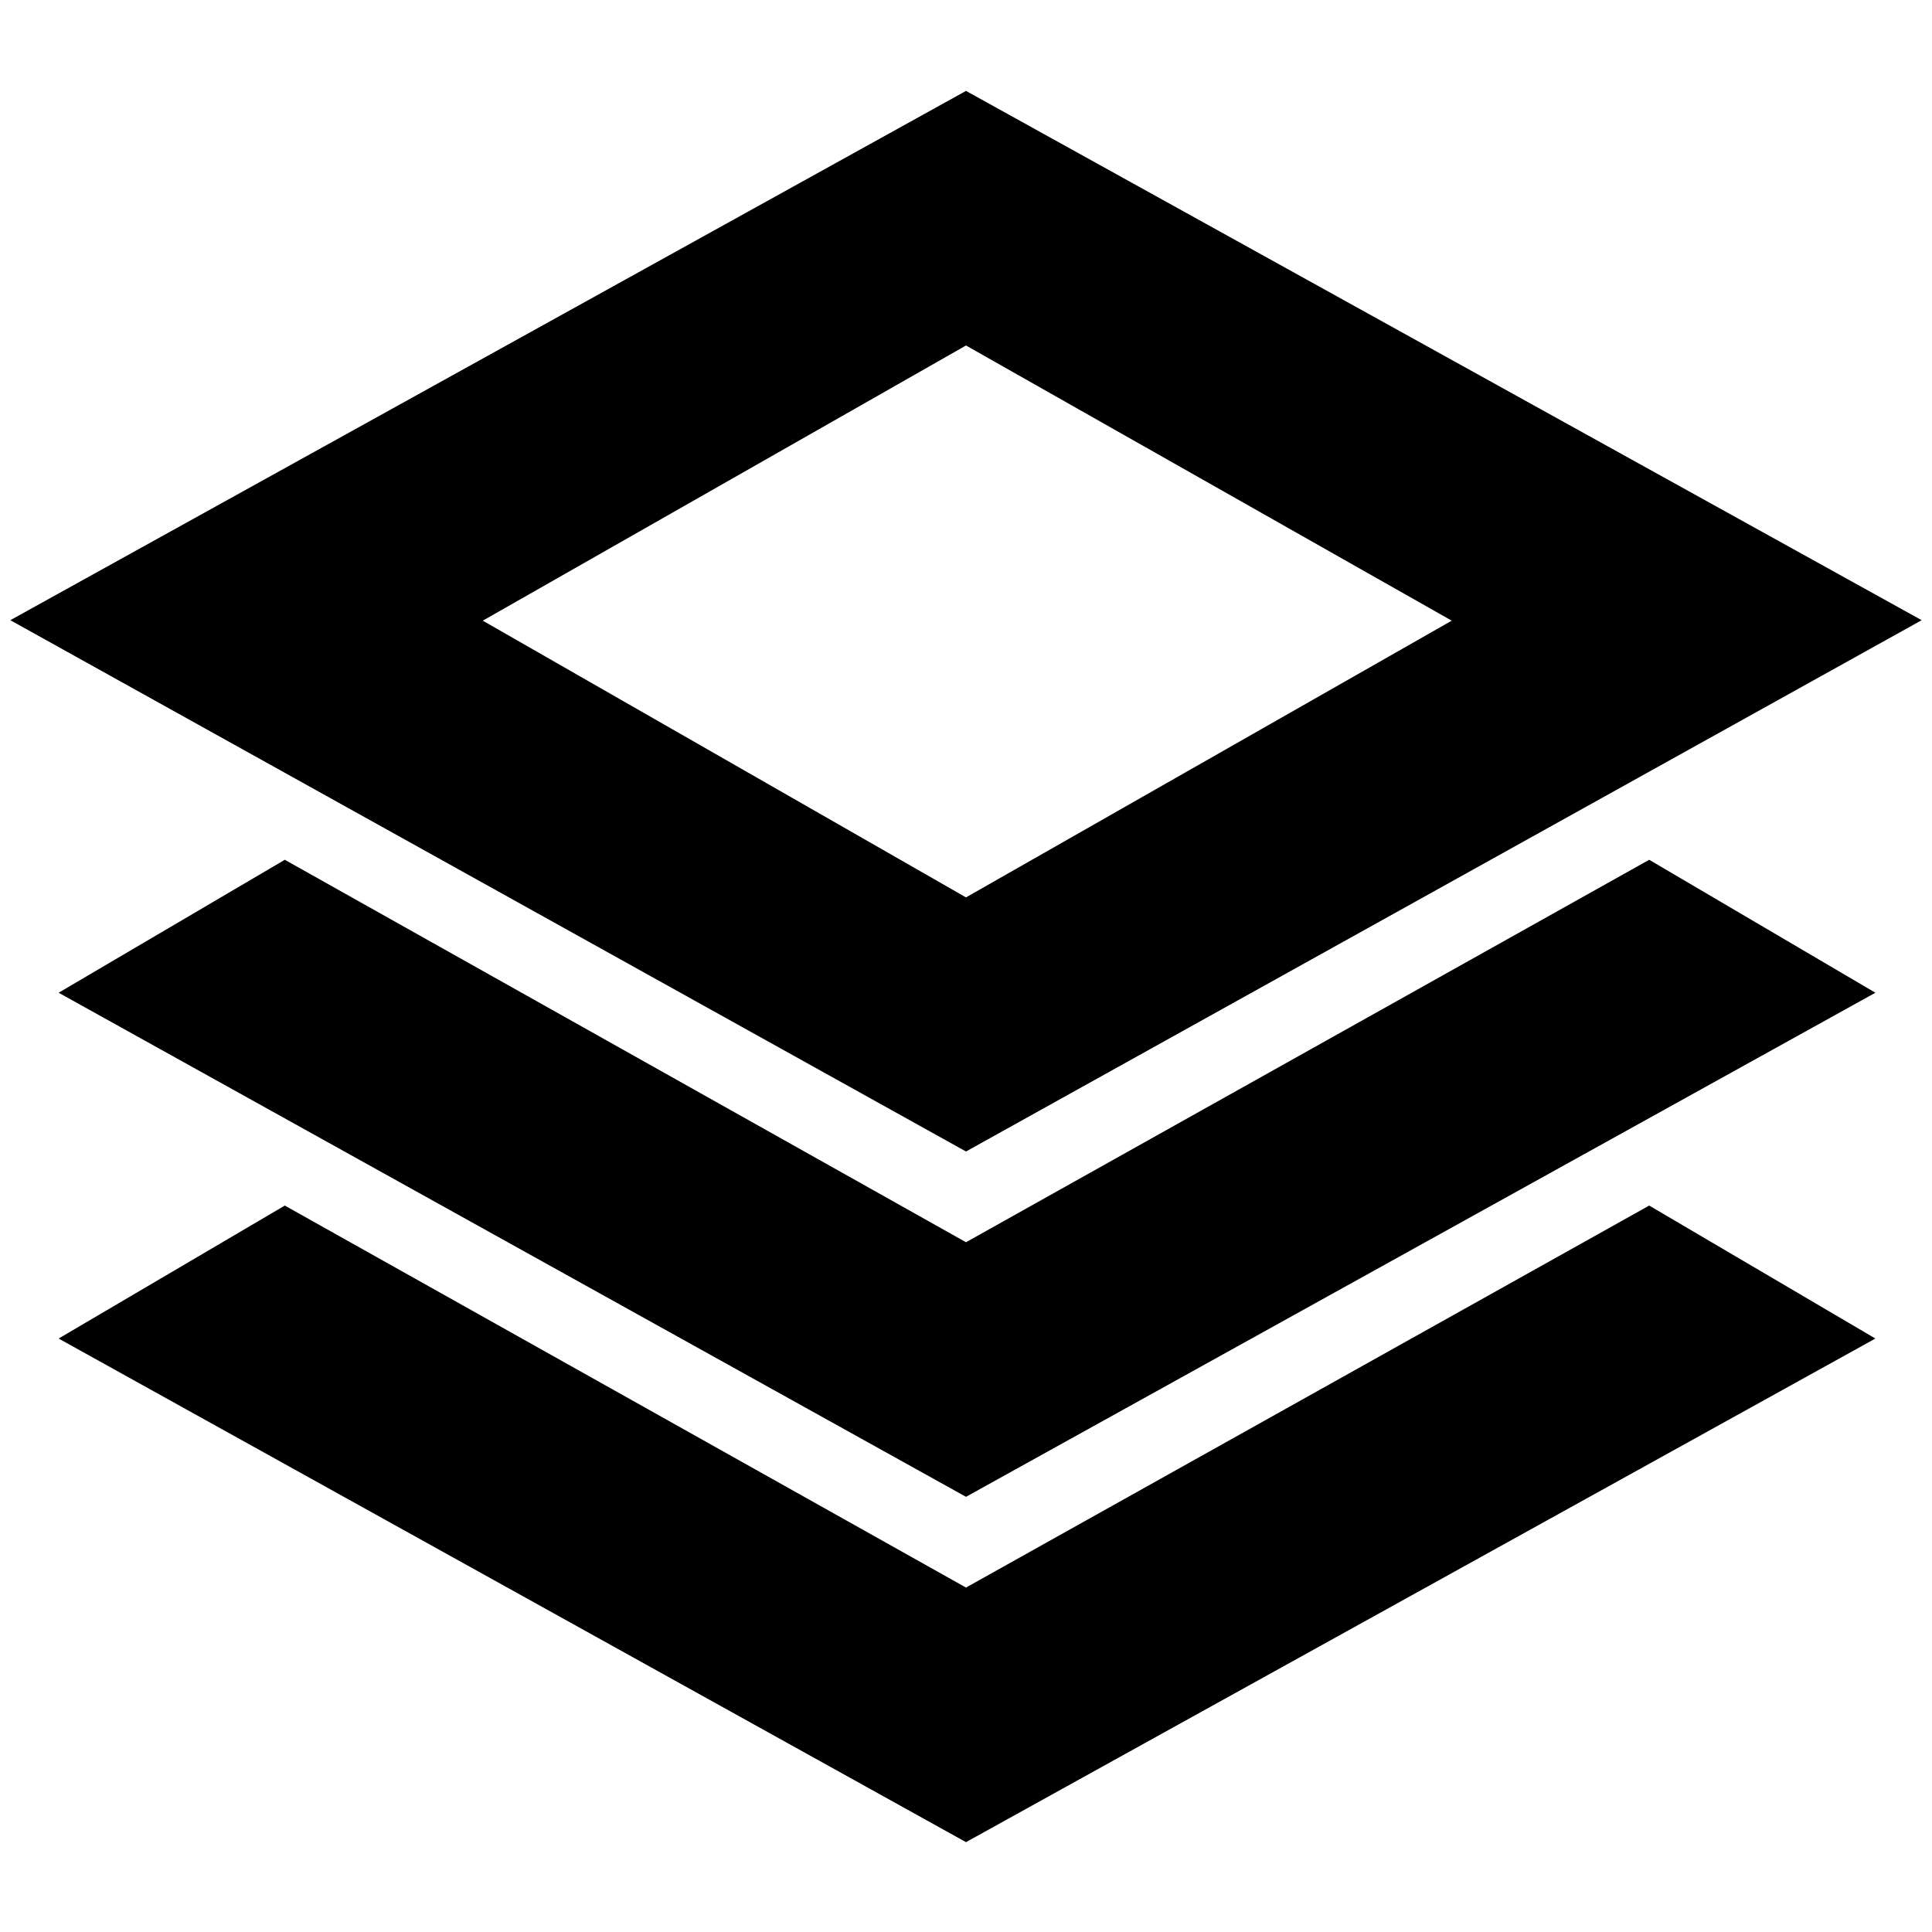 <svg xmlns="http://www.w3.org/2000/svg" height="24" viewBox="0 -960 960 960" width="24"><path d="m480-387.83-474.87-264 474.87-263 474.87 263-474.87 264Zm0 171.59L29.13-466.72l112.39-66.06L480-342.74l339.48-190.04 112.39 66.06L480-216.24Zm0 171.59L29.13-294.89l112.39-66.07L480-171.15l339.48-189.81 112.39 66.07L480-44.65Zm0-469.44 241.35-137.5L480-788.33 239.89-651.59 480-514.09Zm1-137.74Z"/></svg>